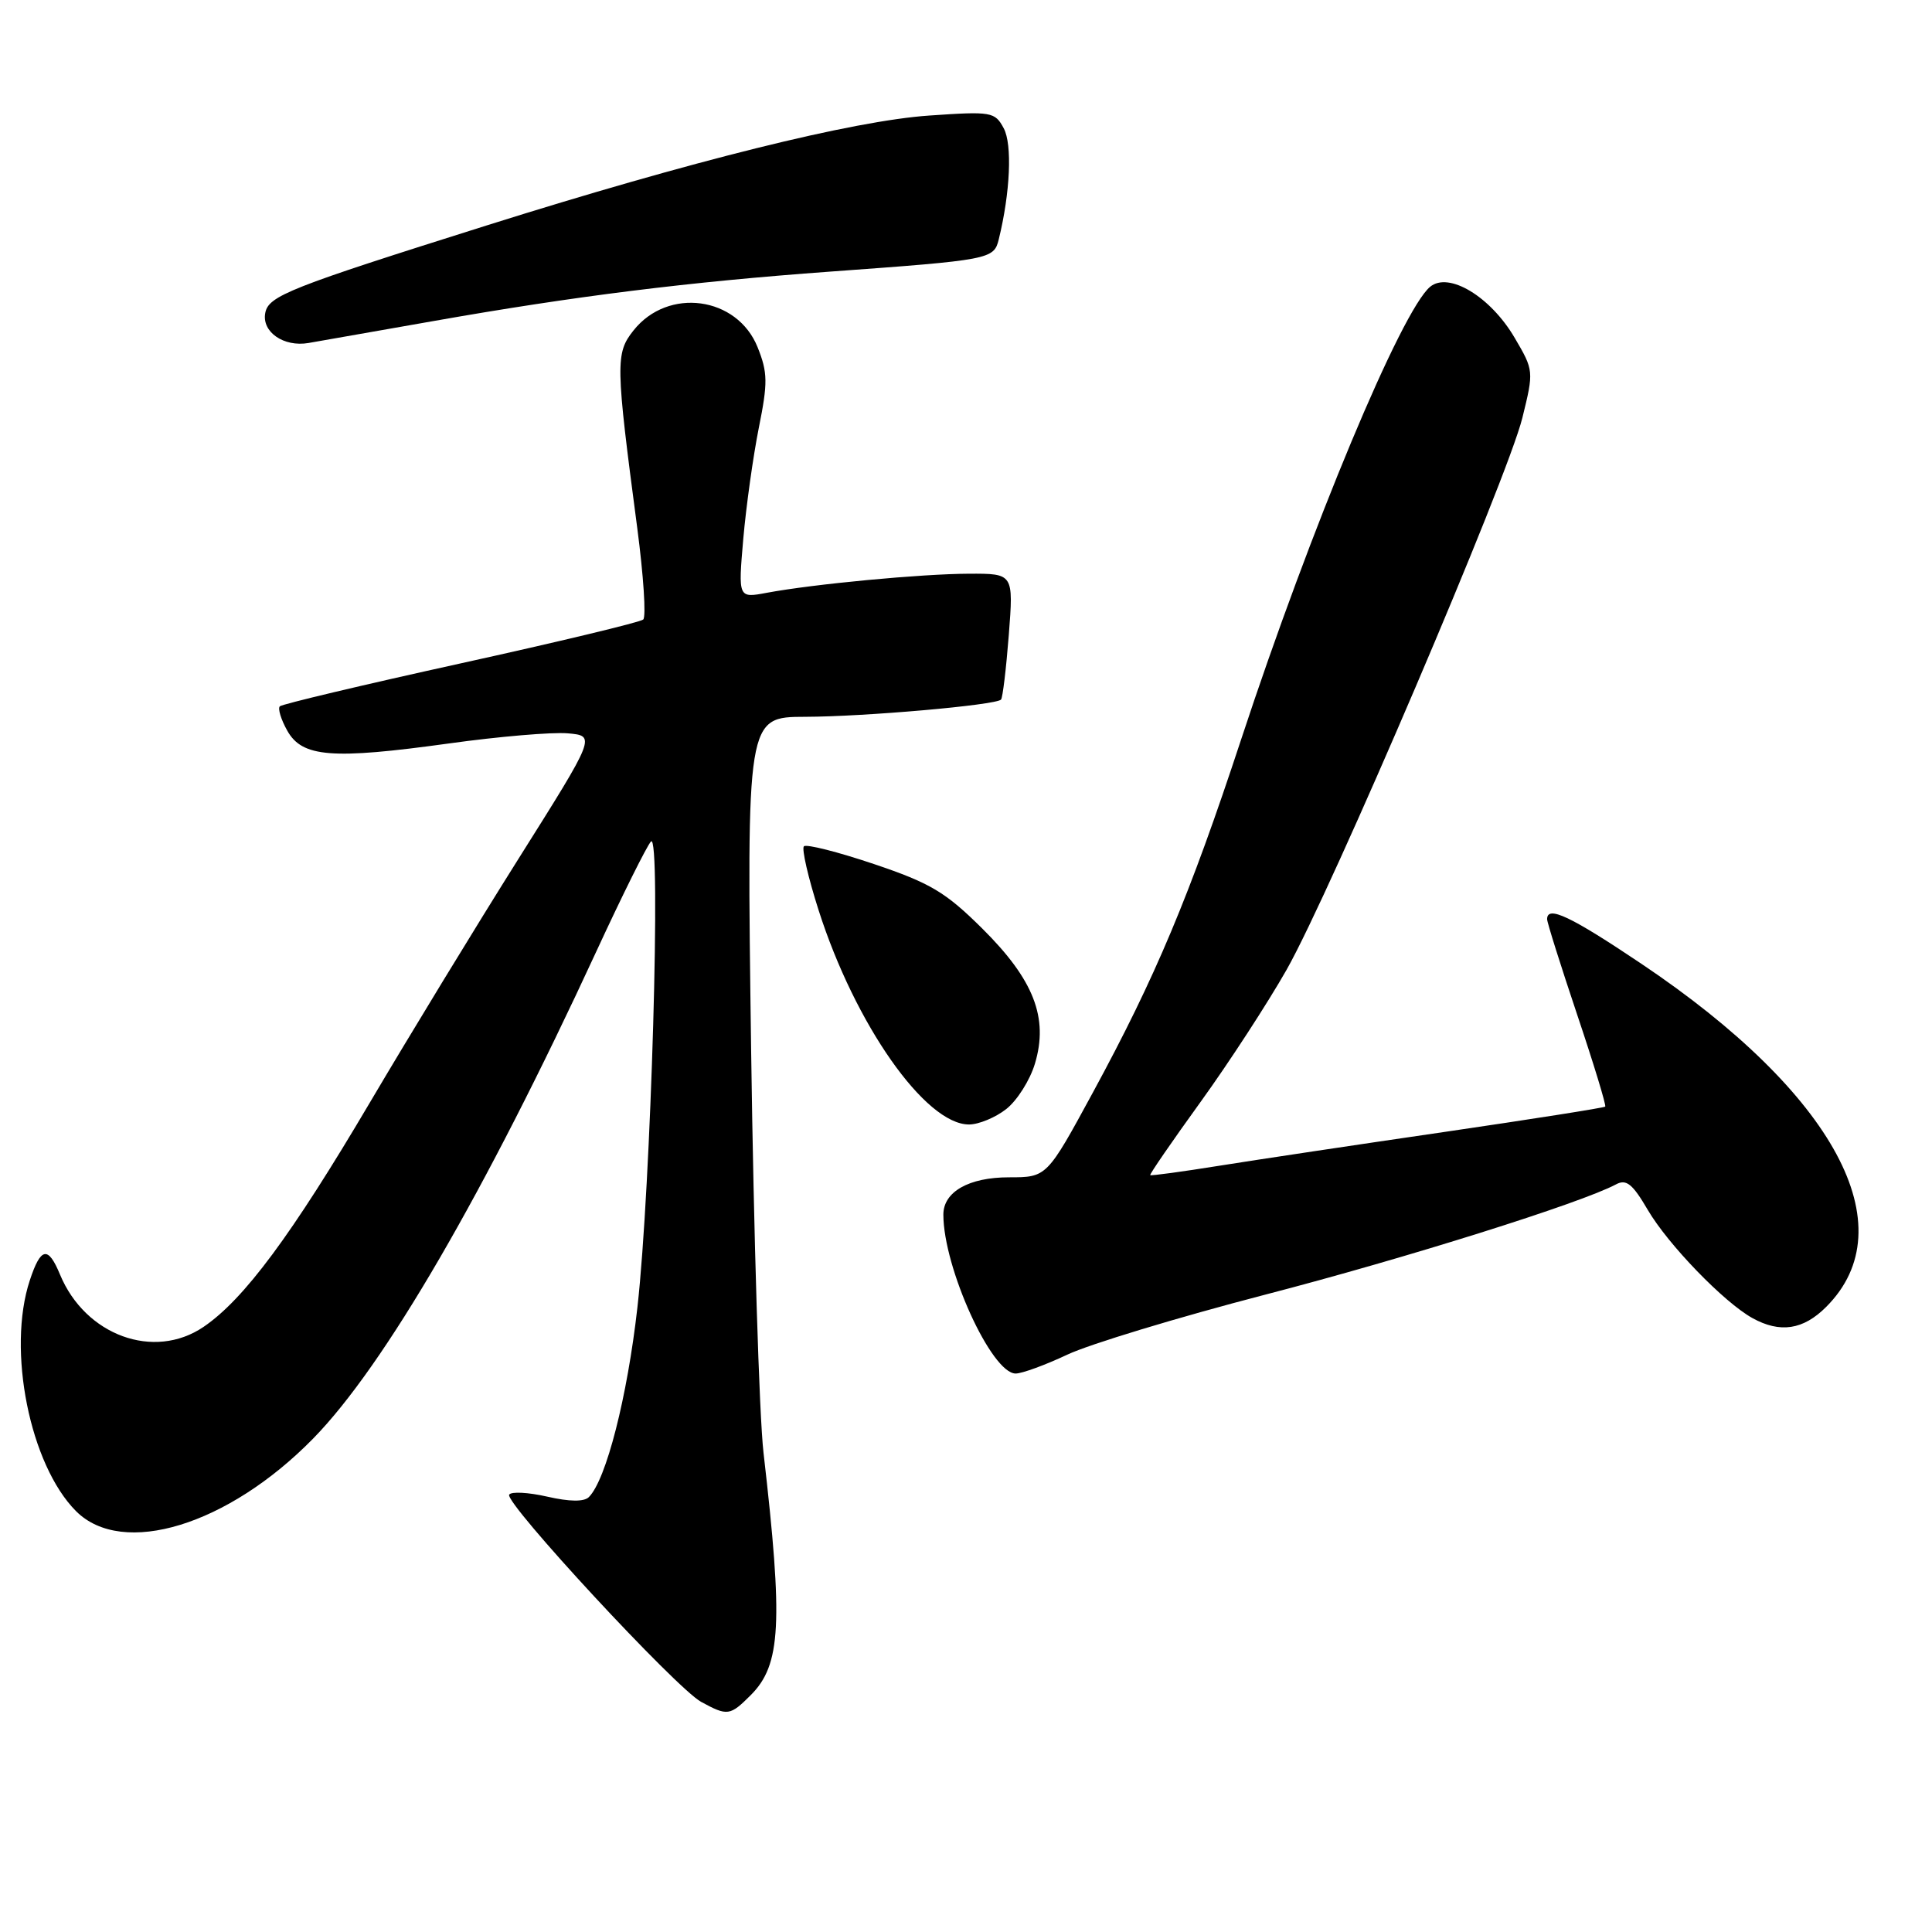 <?xml version="1.0" encoding="UTF-8" standalone="no"?>
<!DOCTYPE svg PUBLIC "-//W3C//DTD SVG 1.1//EN" "http://www.w3.org/Graphics/SVG/1.1/DTD/svg11.dtd" >
<svg xmlns="http://www.w3.org/2000/svg" xmlns:xlink="http://www.w3.org/1999/xlink" version="1.1" viewBox="0 0 256 256">
 <g >
 <path fill="currentColor"
d=" M 99.48 224.61 C 103.49 220.60 103.78 215.12 101.17 192.50 C 100.60 187.55 99.87 163.59 99.53 139.25 C 98.93 95.00 98.93 95.00 106.71 94.98 C 114.59 94.96 131.90 93.44 132.64 92.70 C 132.86 92.47 133.32 88.63 133.67 84.15 C 134.30 76.00 134.30 76.00 128.40 76.02 C 122.08 76.04 107.80 77.39 101.59 78.55 C 97.81 79.26 97.81 79.26 98.49 71.38 C 98.87 67.05 99.80 60.43 100.55 56.67 C 101.75 50.71 101.73 49.37 100.39 46.02 C 97.69 39.27 88.51 38.02 83.94 43.79 C 81.54 46.81 81.56 48.20 84.44 69.97 C 85.27 76.28 85.63 81.73 85.23 82.09 C 84.83 82.45 73.95 85.06 61.05 87.90 C 48.15 90.74 37.37 93.30 37.08 93.59 C 36.79 93.88 37.23 95.33 38.06 96.81 C 40.04 100.35 43.97 100.66 59.50 98.51 C 66.10 97.59 73.18 96.99 75.23 97.17 C 78.96 97.50 78.96 97.50 68.73 113.75 C 63.10 122.69 54.23 137.25 49.00 146.11 C 38.63 163.68 32.34 172.17 26.97 175.82 C 20.40 180.28 11.30 176.96 7.95 168.88 C 6.37 165.06 5.40 165.25 3.95 169.65 C 0.90 178.88 3.96 194.11 10.08 200.24 C 16.24 206.40 30.22 202.12 41.49 190.62 C 50.91 181.01 64.22 158.11 79.05 126.00 C 82.48 118.58 85.73 112.05 86.26 111.50 C 87.63 110.08 86.26 157.33 84.46 173.24 C 83.12 185.12 80.32 196.08 78.03 198.37 C 77.39 199.01 75.48 198.99 72.50 198.31 C 70.00 197.74 67.73 197.62 67.47 198.05 C 66.82 199.11 89.62 223.73 92.91 225.51 C 96.40 227.41 96.73 227.36 99.48 224.61 Z  M 141.42 179.50 C 144.33 178.12 156.11 174.55 167.60 171.56 C 186.29 166.71 209.50 159.41 214.12 156.94 C 215.49 156.20 216.31 156.85 218.34 160.32 C 221.03 164.91 228.43 172.56 232.20 174.65 C 235.86 176.68 238.94 176.22 241.98 173.17 C 252.60 162.55 243.10 144.90 217.50 127.71 C 208.09 121.39 205.00 119.93 205.00 121.80 C 205.00 122.24 206.80 127.94 208.99 134.47 C 211.19 141.01 212.85 146.48 212.70 146.63 C 212.54 146.79 202.99 148.29 191.46 149.98 C 179.93 151.66 166.47 153.68 161.54 154.47 C 156.61 155.26 152.50 155.82 152.41 155.71 C 152.31 155.59 155.32 151.22 159.09 146.00 C 162.86 140.78 167.98 132.90 170.48 128.50 C 176.39 118.06 199.73 63.43 201.72 55.37 C 203.25 49.17 203.24 49.08 200.70 44.76 C 197.50 39.30 191.96 35.96 189.50 38.00 C 185.70 41.16 173.72 69.85 164.45 98.00 C 157.62 118.74 153.10 129.50 144.83 144.73 C 138.71 156.00 138.71 156.00 133.69 156.00 C 128.38 156.00 125.00 157.92 125.00 160.94 C 125.00 167.97 131.38 182.00 134.58 182.00 C 135.43 182.00 138.51 180.87 141.42 179.50 Z  M 133.34 146.95 C 134.78 145.82 136.48 143.12 137.13 140.95 C 138.96 134.87 136.99 129.82 130.16 123.04 C 125.29 118.21 123.28 117.01 115.80 114.49 C 111.02 112.88 106.84 111.82 106.52 112.14 C 106.21 112.46 107.08 116.27 108.47 120.61 C 113.31 135.75 122.61 149.00 128.40 149.00 C 129.68 149.00 131.91 148.08 133.34 146.95 Z  M 57.50 42.53 C 76.20 39.23 91.31 37.35 110.00 35.99 C 131.22 34.45 131.69 34.36 132.34 31.72 C 133.86 25.54 134.15 19.14 133.00 17.00 C 131.83 14.82 131.40 14.74 123.14 15.31 C 113.05 16.00 91.67 21.31 64.46 29.88 C 38.38 38.10 35.58 39.20 35.15 41.46 C 34.66 43.98 37.59 46.01 40.87 45.45 C 42.32 45.20 49.80 43.88 57.50 42.53 Z "/>
</g>
</svg>